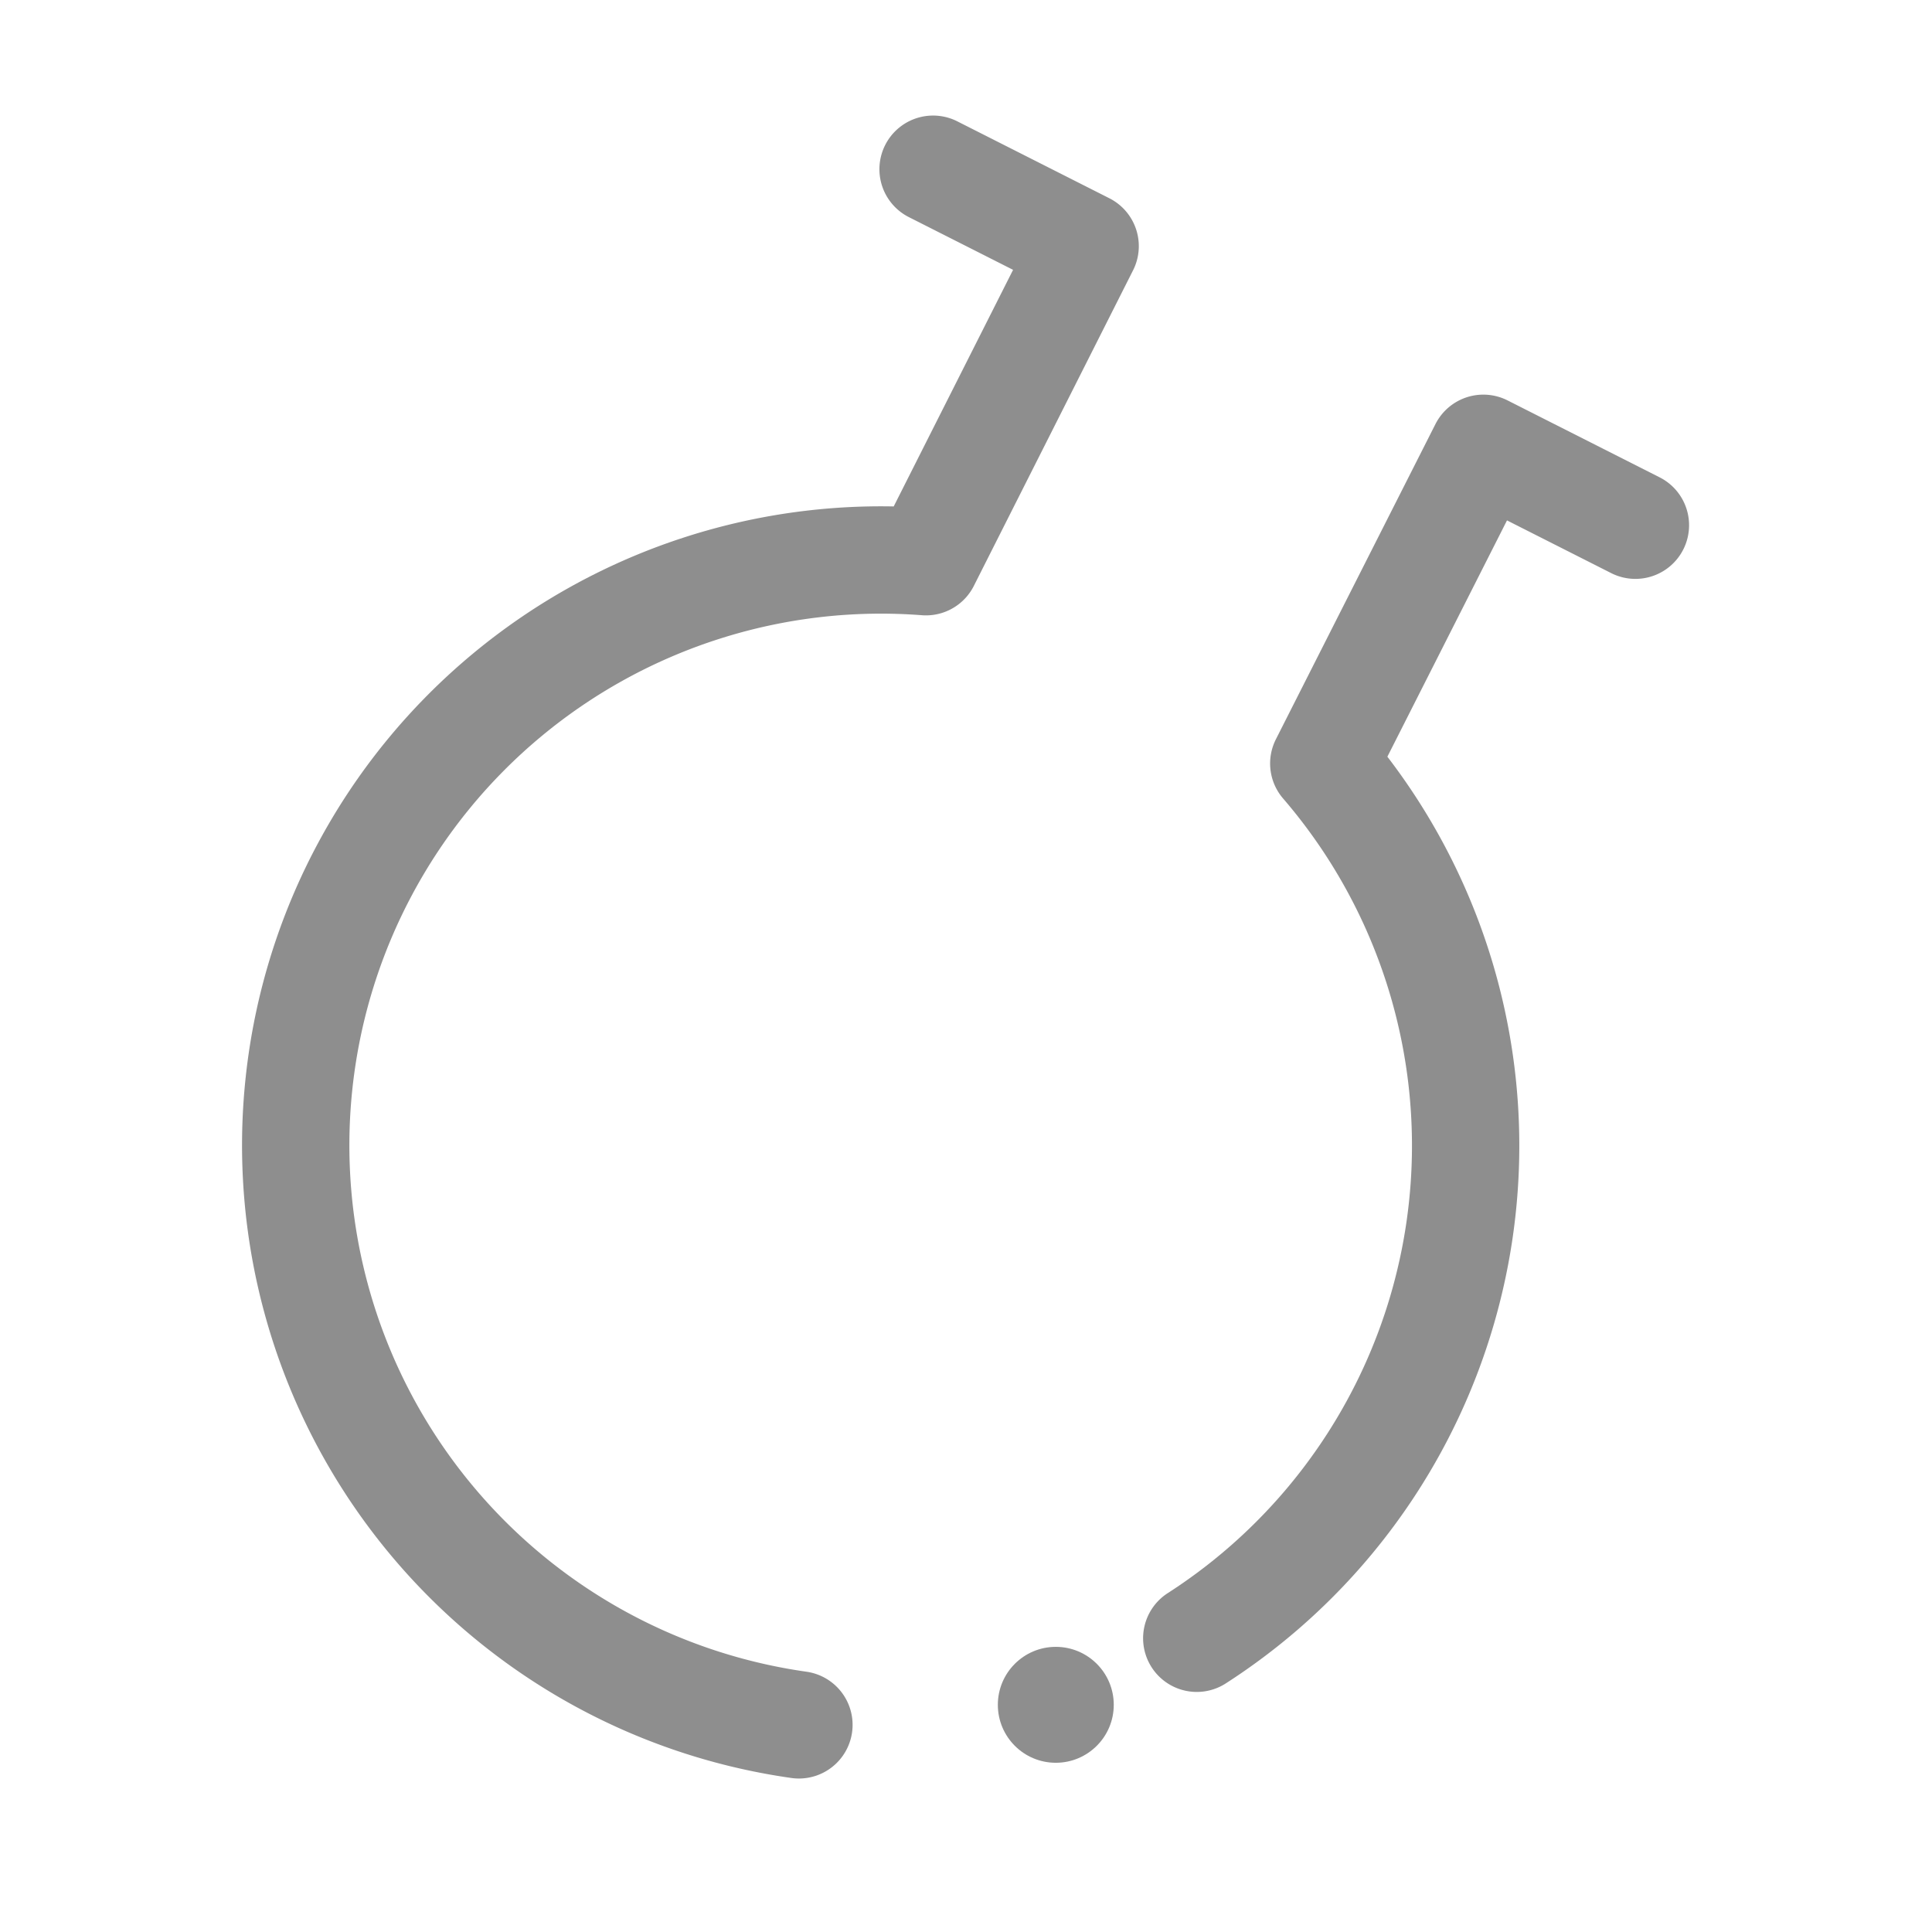 <svg id="图层_1" data-name="图层 1" xmlns="http://www.w3.org/2000/svg" viewBox="0 0 54 54"><defs><style>.cls-1{fill:none;stroke:#8e8e8e;stroke-linecap:round;stroke-linejoin:round;stroke-width:3px;}.cls-2{fill:#8e8e8e;}</style></defs><title>icon-首页-normal</title><path class="cls-1" d="M33.45,45.79A16.37,16.37,0,0,0,37,21.34l4.46-8.81,4.25,2.15"/><path class="cls-1" d="M26.08,4.73l4.25,2.15h0L25.88,15.7a16.36,16.36,0,0,0-3.55,32.51"/><circle class="cls-2" cx="29.51" cy="47.65" r="1.62"/></svg>